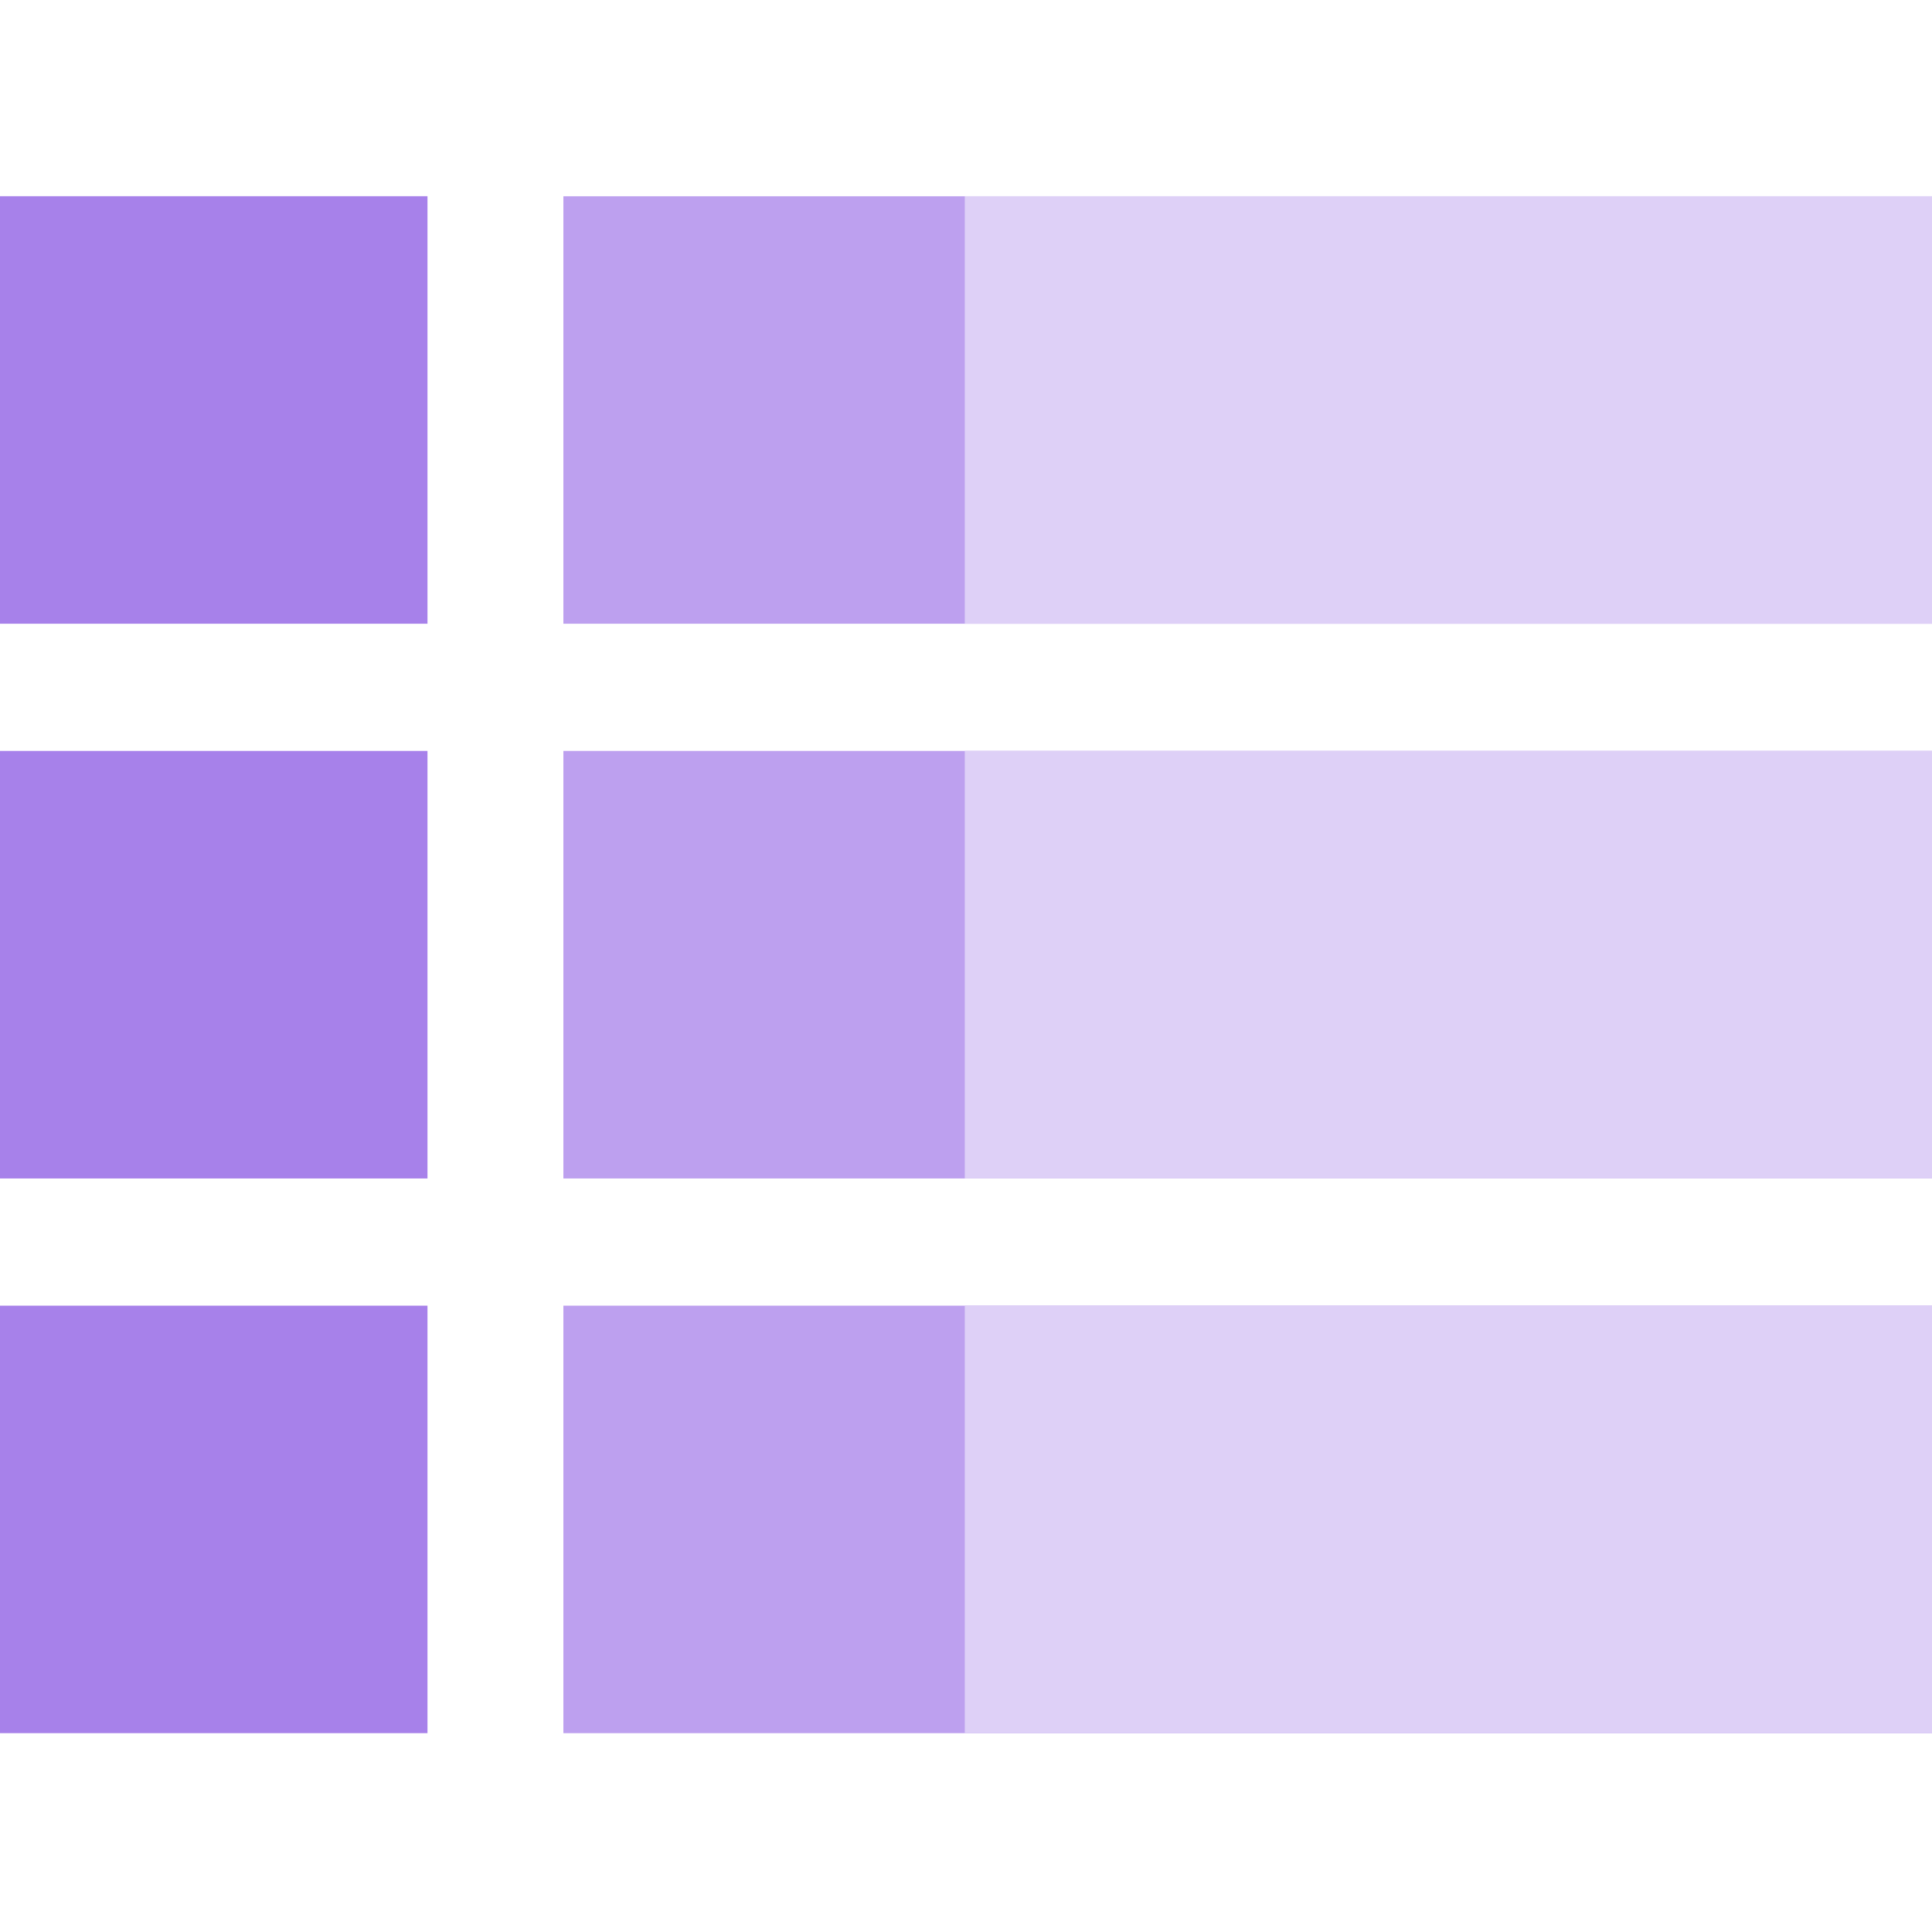 <svg width="38" height="38" viewBox="0 0 38 38" fill="none" xmlns="http://www.w3.org/2000/svg">
<g clip-path="url(#clip0)">
<path d="M0 3.859H8.408V12.268H0V3.859Z" fill="#A781EA"/>
<path d="M11.081 3.86H38V12.268H11.081V3.86Z" fill="#BDA0EF"/>
<path d="M0 14.77H8.408V23.179H0V14.77Z" fill="#A781EA"/>
<path d="M11.081 14.77H38V23.179H11.081V14.77Z" fill="#BDA0EF"/>
<path d="M0 25.681H8.408V34.089H0V25.681Z" fill="#A781EA"/>
<path d="M11.081 25.681H38V34.089H11.081V25.681Z" fill="#BDA0EF"/>
<path d="M18.976 3.86H38V12.268H18.976V3.86Z" fill="#DED0F7"/>
<path d="M18.976 14.77H38V23.179H18.976V14.77Z" fill="#DED0F7"/>
<path d="M18.976 25.681H38V34.089H18.976V25.681Z" fill="#DED0F7"/>
</g>
<defs>
<clipPath id="clip0">
<rect width="38" height="38" fill="white"/>
</clipPath>
</defs>
</svg>
